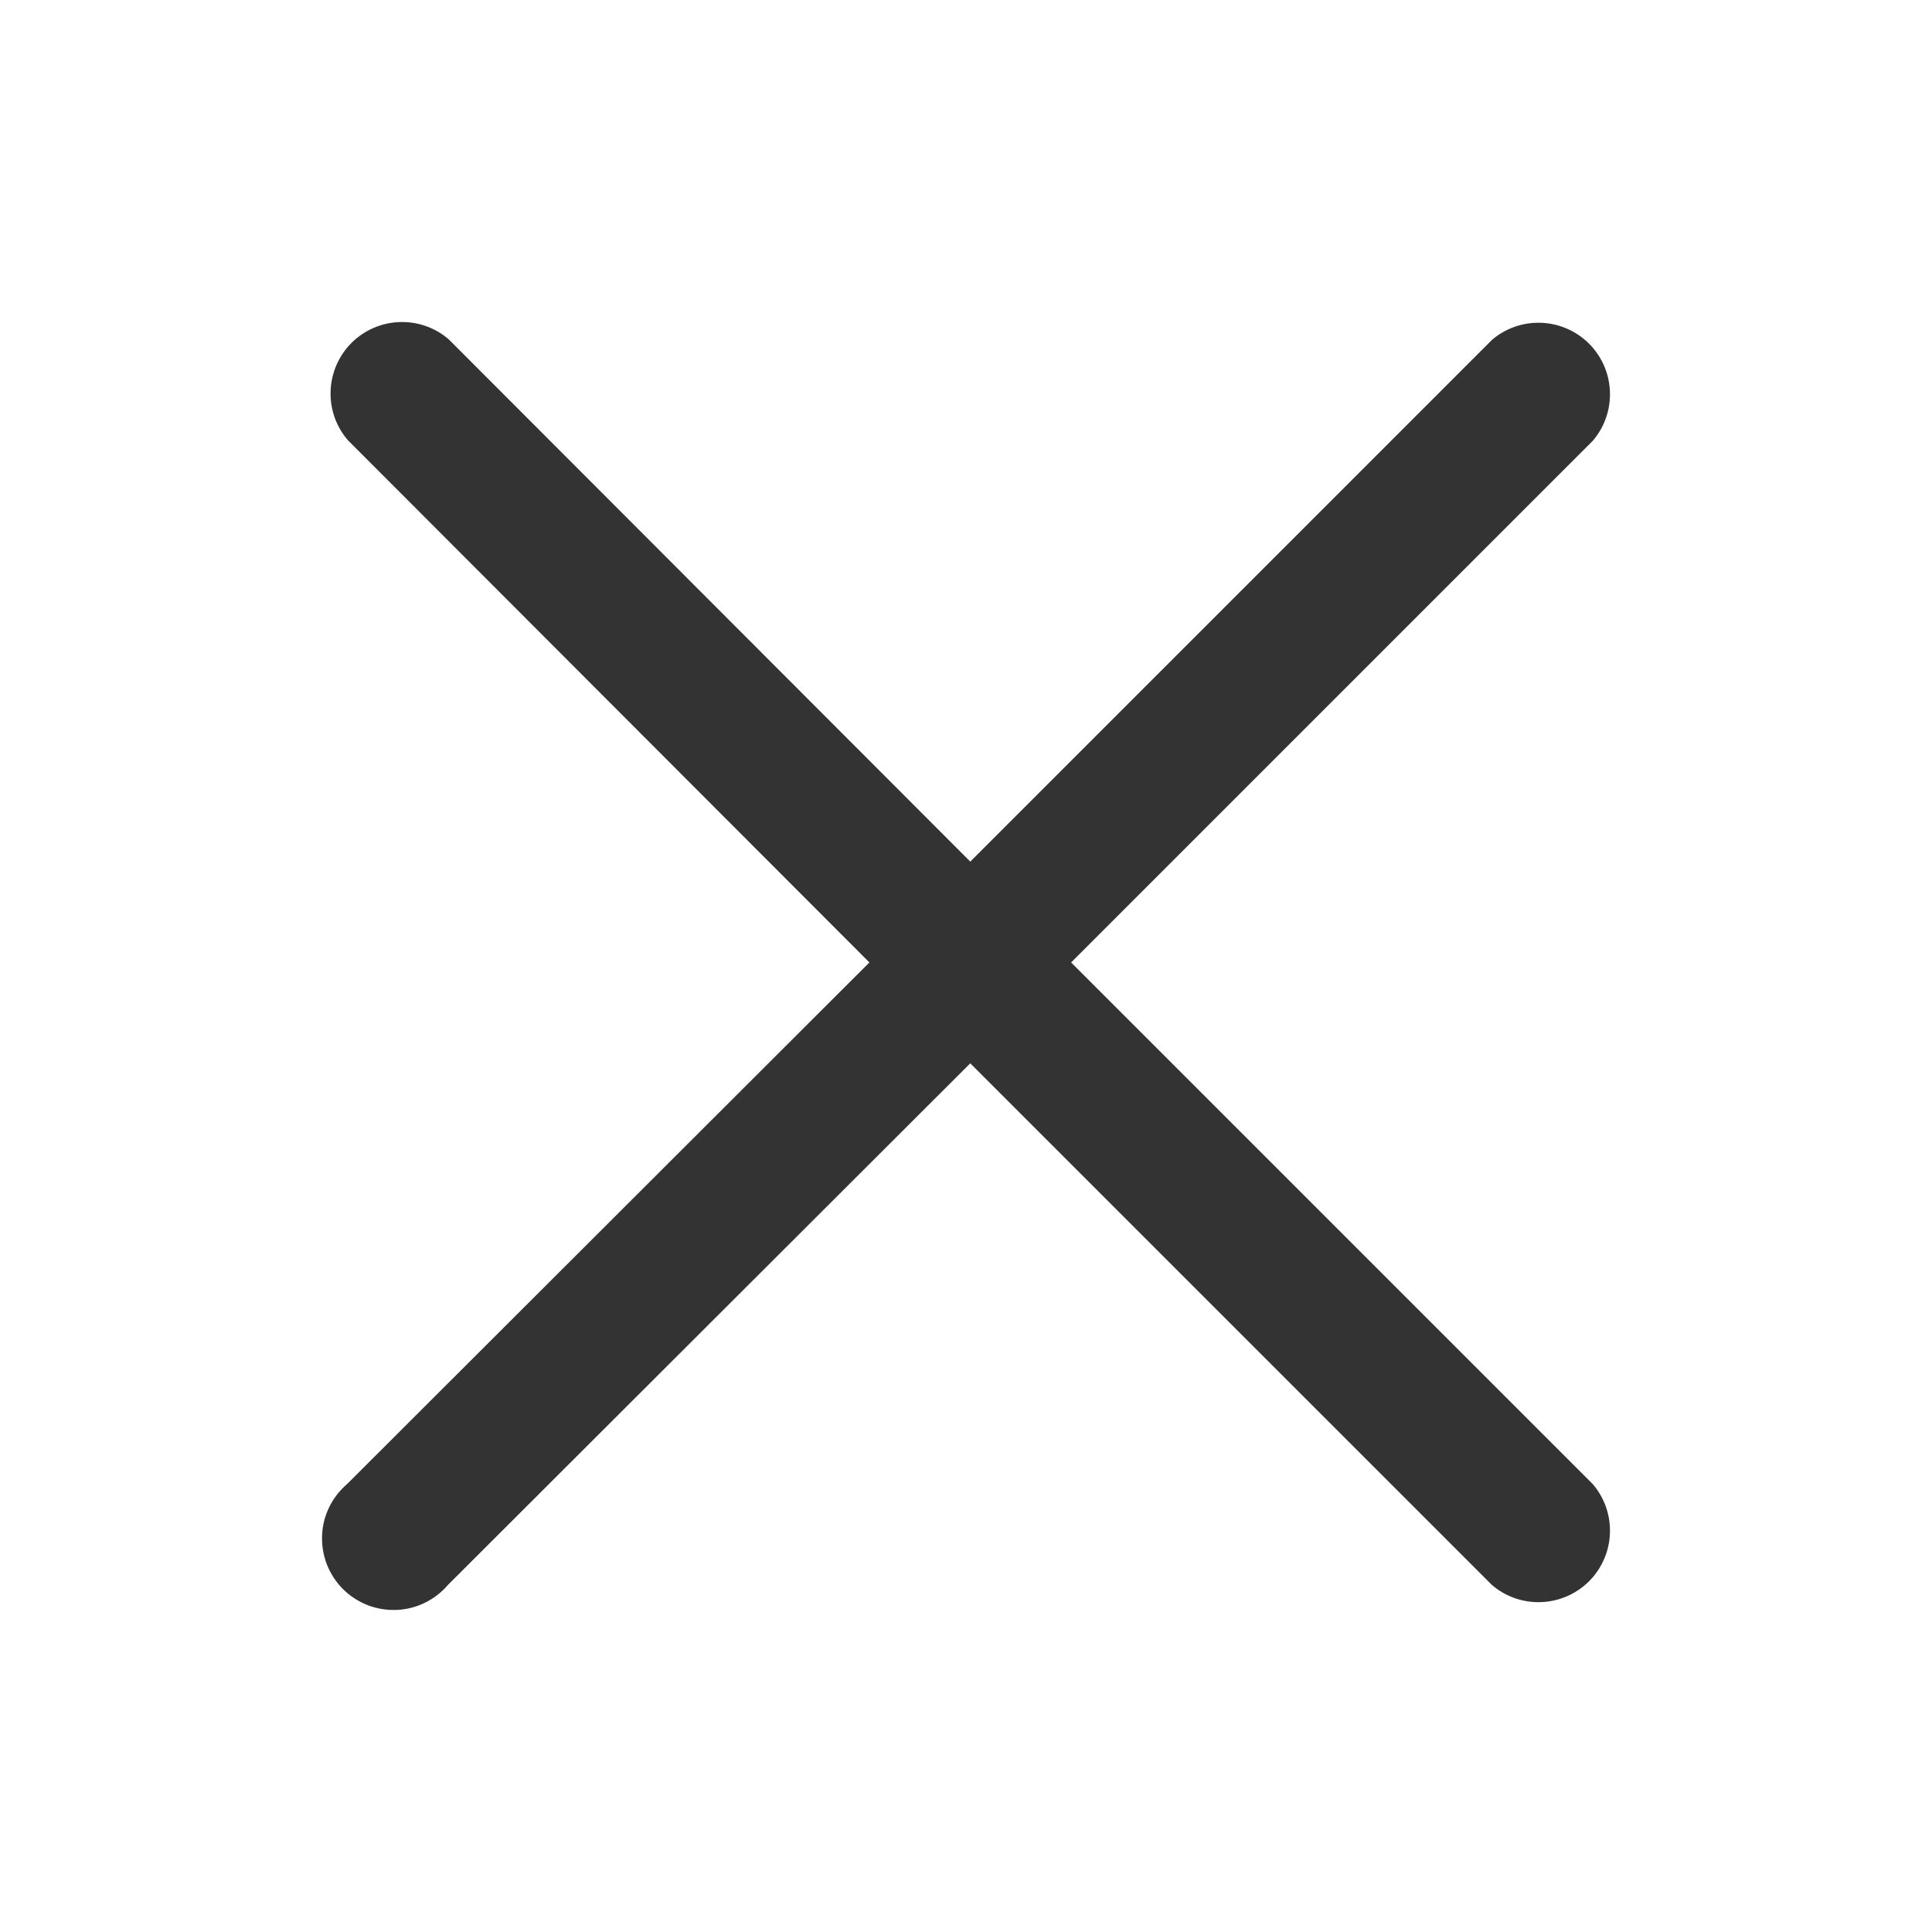 <svg width="24" height="24" viewBox="0 0 24 24" fill="none" xmlns="http://www.w3.org/2000/svg">
<path d="M13.306 11.956L19.786 5.476C19.932 5.306 20.008 5.087 19.999 4.863C19.991 4.64 19.898 4.428 19.74 4.269C19.581 4.111 19.369 4.018 19.145 4.01C18.922 4.001 18.703 4.077 18.533 4.223L12.053 10.703L5.573 4.214C5.403 4.068 5.184 3.992 4.96 4.001C4.737 4.009 4.525 4.102 4.366 4.26C4.208 4.419 4.115 4.631 4.107 4.855C4.098 5.078 4.174 5.297 4.32 5.467L10.8 11.956L4.311 18.436C4.218 18.516 4.142 18.614 4.089 18.724C4.035 18.834 4.005 18.954 4.001 19.077C3.996 19.199 4.017 19.321 4.061 19.435C4.106 19.549 4.174 19.653 4.26 19.74C4.347 19.826 4.451 19.894 4.565 19.939C4.679 19.983 4.801 20.004 4.923 19.999C5.046 19.995 5.166 19.965 5.276 19.911C5.386 19.858 5.484 19.782 5.564 19.689L12.053 13.209L18.533 19.689C18.703 19.835 18.922 19.911 19.145 19.902C19.369 19.894 19.581 19.801 19.74 19.643C19.898 19.484 19.991 19.272 19.999 19.049C20.008 18.825 19.932 18.606 19.786 18.436L13.306 11.956Z" fill="#333333"/>
</svg>
